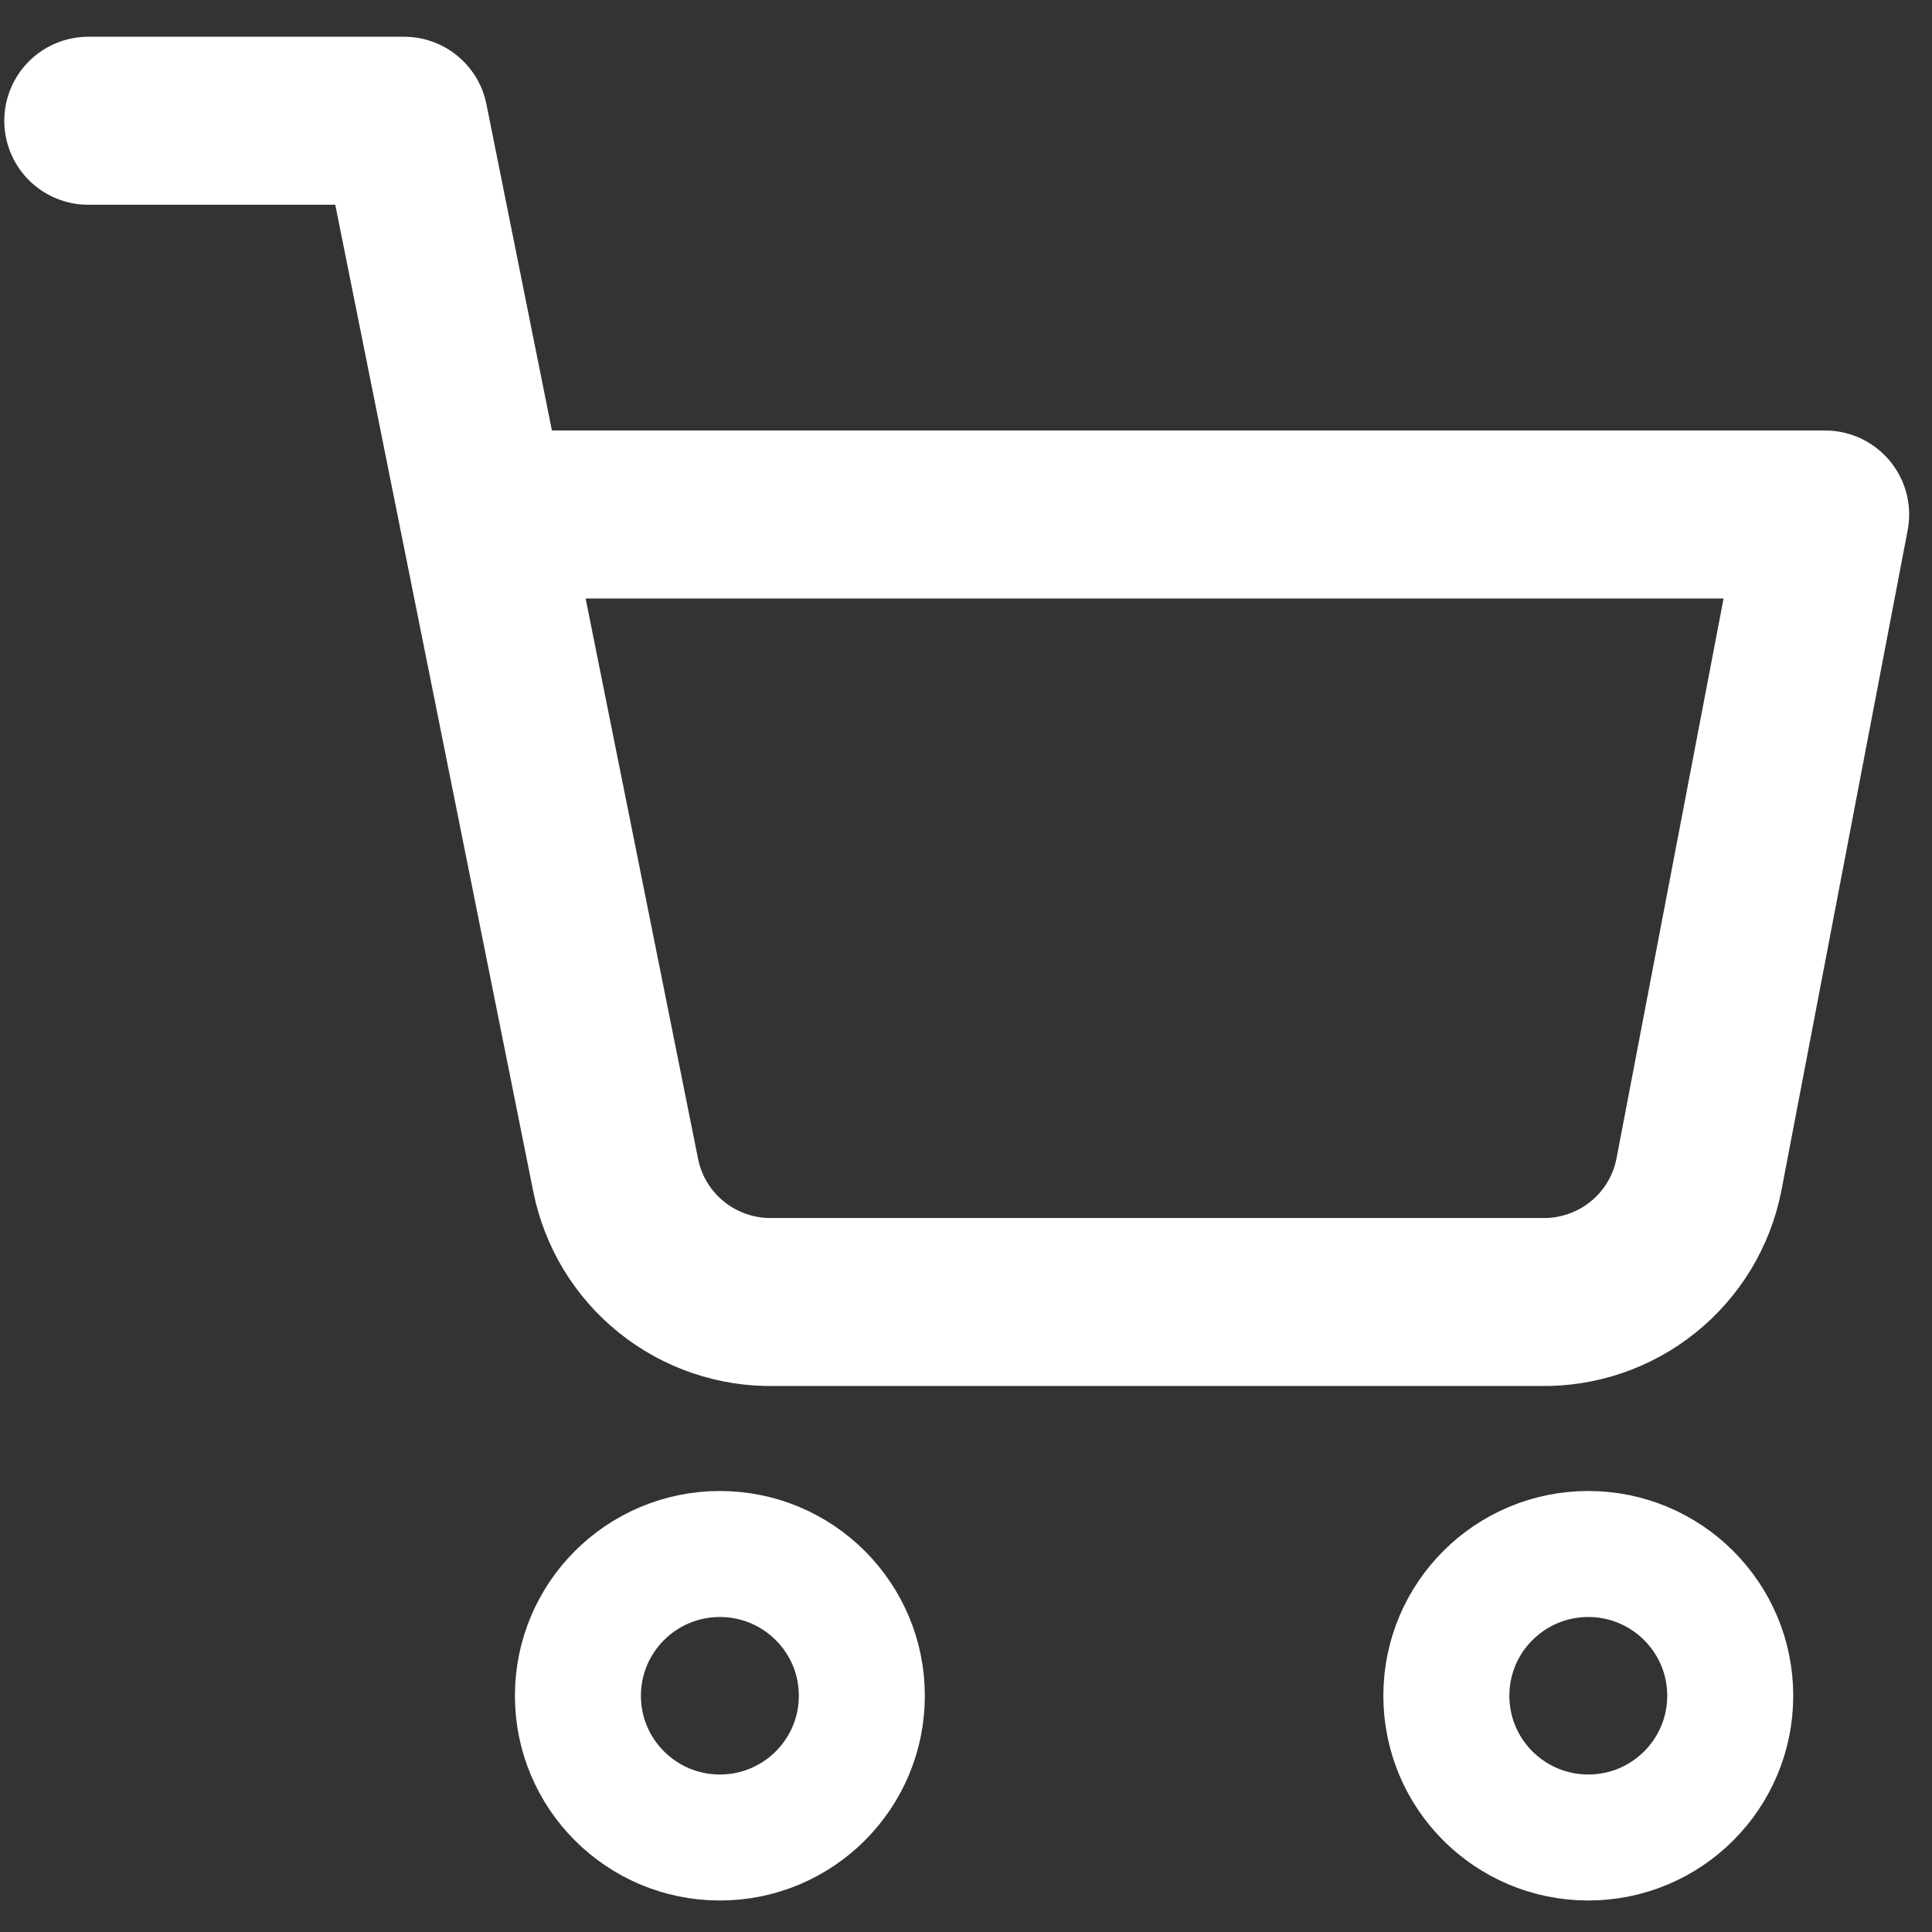 <svg width="46" height="46" viewBox="0 0 46 46" fill="none" xmlns="http://www.w3.org/2000/svg">
<rect x="0" y="0" width="46" height="46" fill="#333333" stroke="none"/>
<path d="M17.14 43.75C19.003 43.75 20.52 42.242 20.52 40.375C20.52 38.508 19.003 37 17.14 37C15.277 37 13.76 38.508 13.76 40.375C13.76 42.242 15.277 43.75 17.14 43.75Z" stroke="white" stroke-width="3" stroke-linecap="round" stroke-linejoin="round"/>
<path d="M37.816 43.75C39.679 43.75 41.196 42.242 41.196 40.375C41.196 38.508 39.679 37 37.816 37C35.953 37 34.437 38.508 34.437 40.375C34.437 42.242 35.953 43.75 37.816 43.75Z" stroke="white" stroke-width="3" stroke-linecap="round" stroke-linejoin="round"/>
<path d="M2.102 2.875H9.621L14.659 27.981C14.831 28.845 15.301 29.62 15.989 30.172C16.676 30.724 17.536 31.017 18.418 31H36.689C37.571 31.017 38.431 30.724 39.118 30.172C39.805 29.62 40.276 28.845 40.448 27.981L43.456 12.25H11.501" stroke="white" stroke-width="4" stroke-linecap="round" stroke-linejoin="round"/>
</svg>
